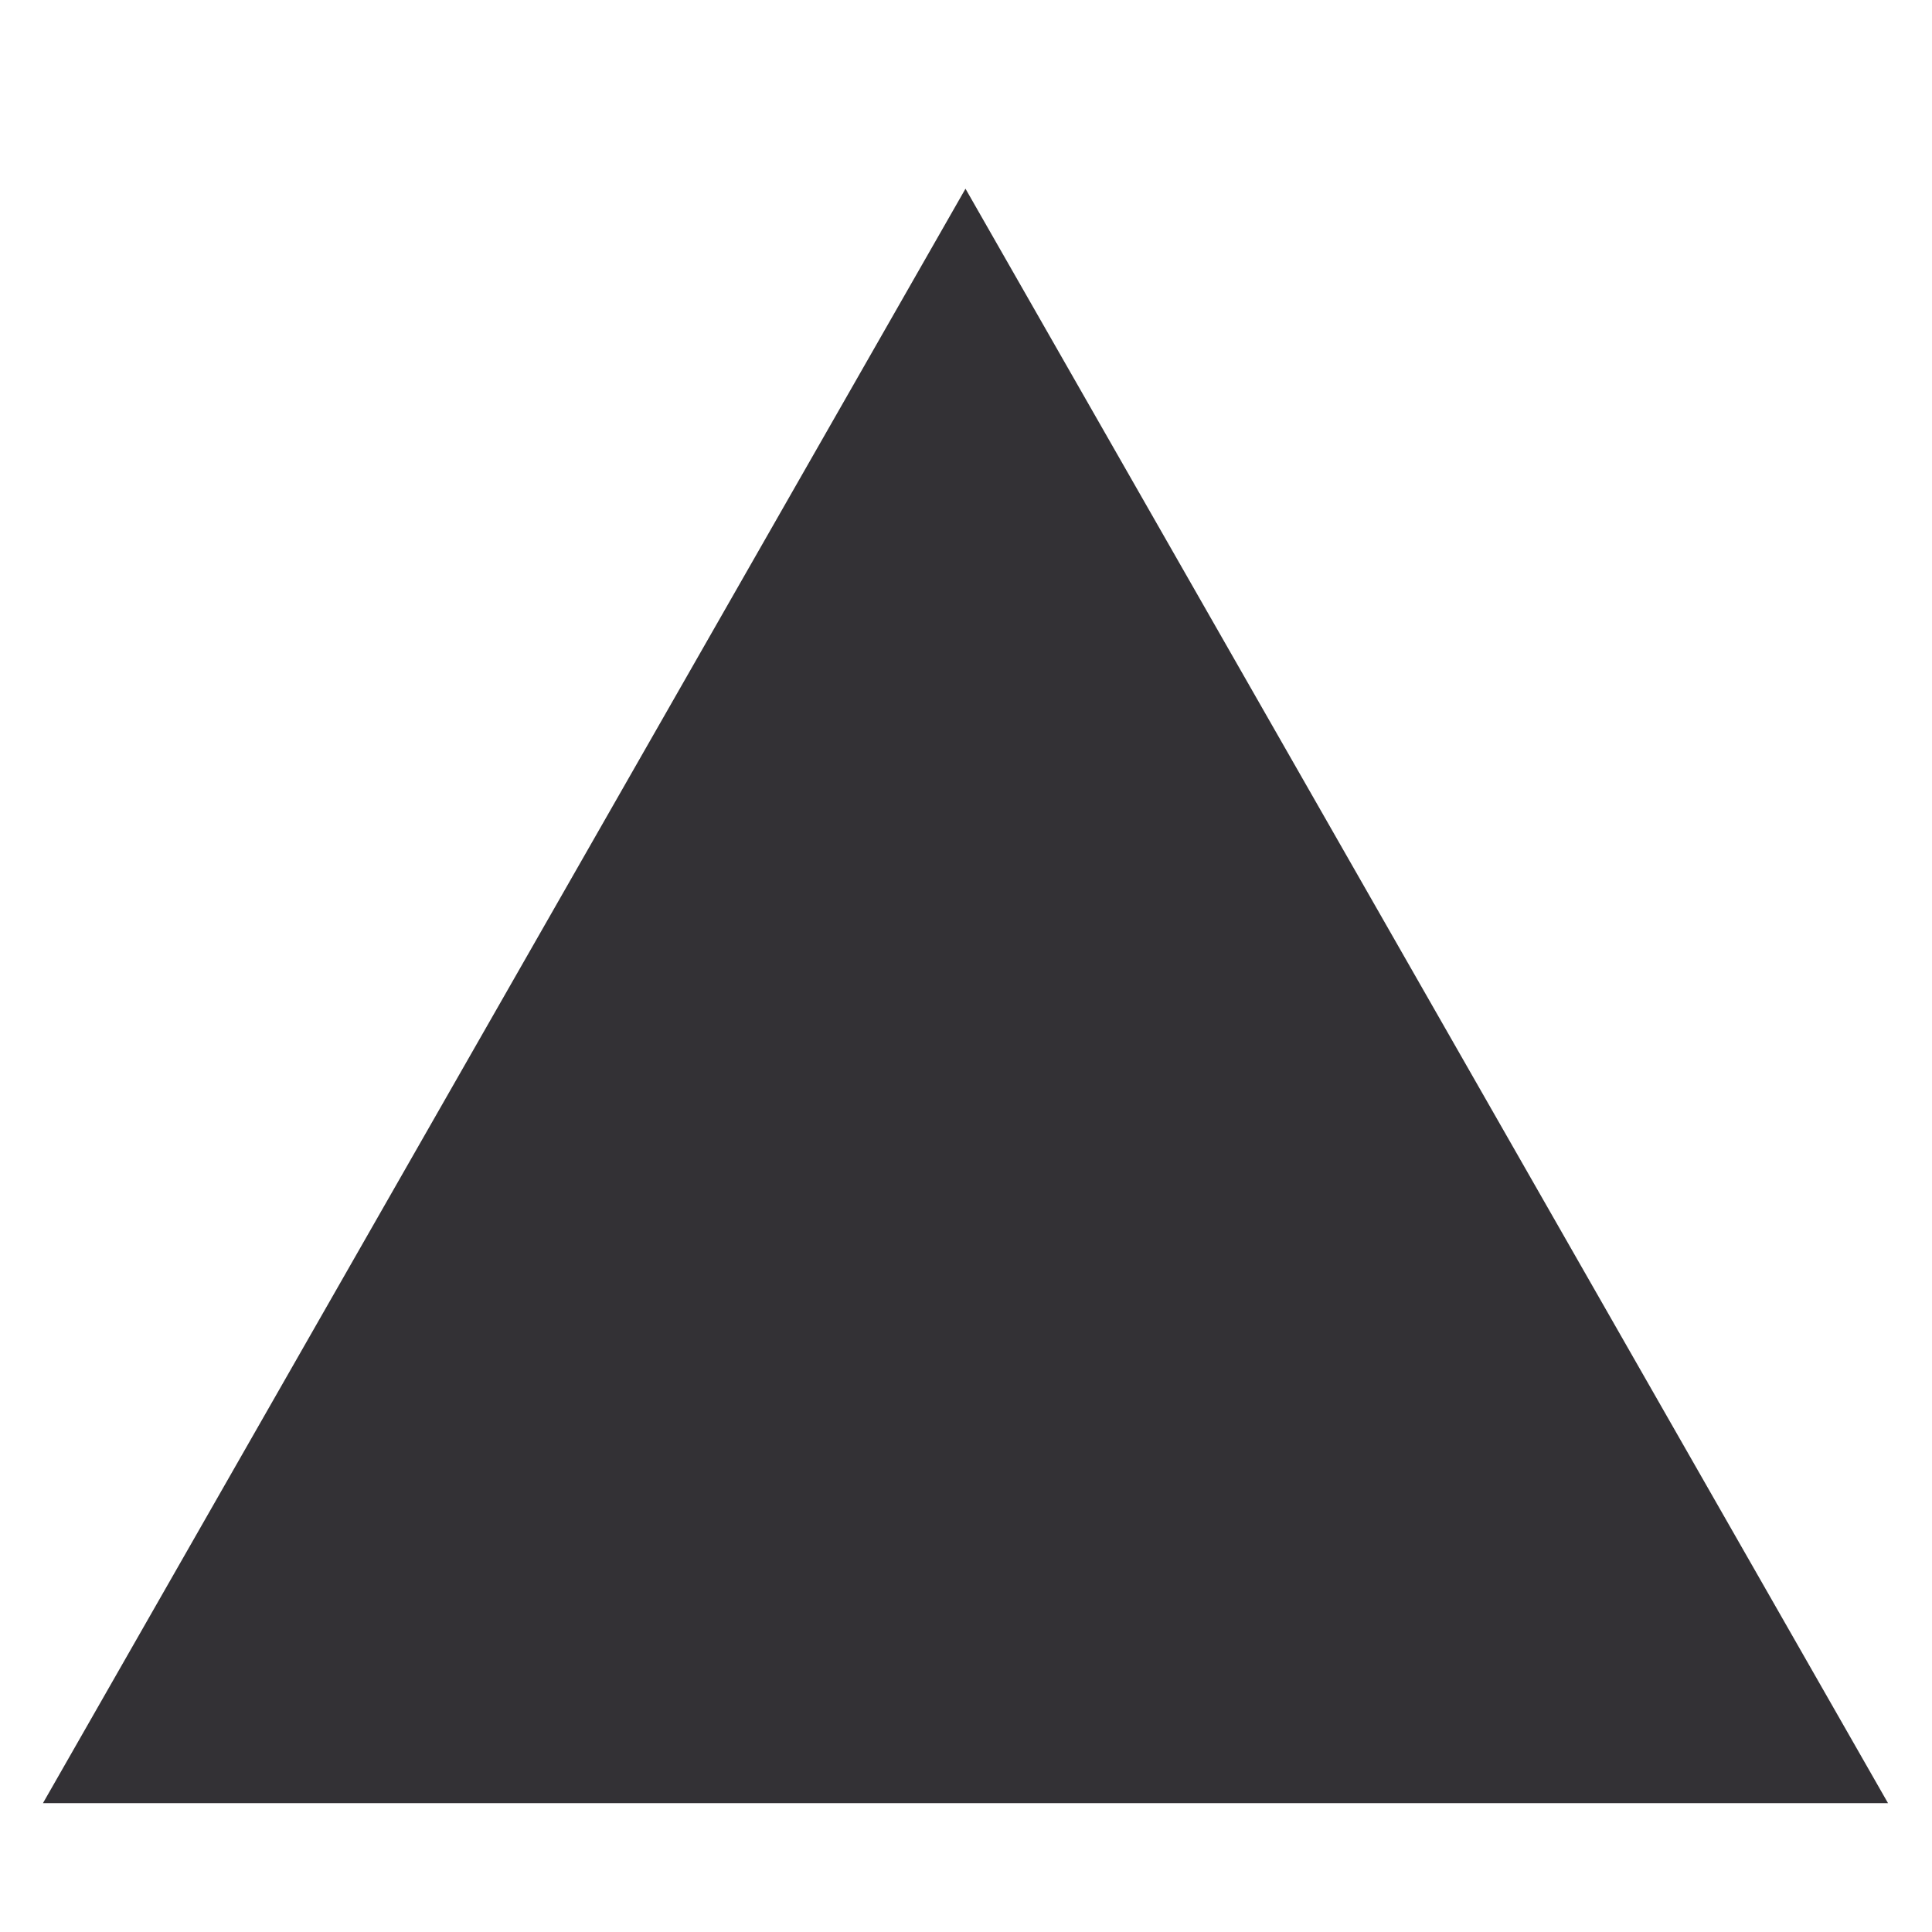 <svg width="200" height="200" xmlns="http://www.w3.org/2000/svg">
 <!-- Created with Method Draw - http://github.com/duopixel/Method-Draw/ -->
 <g id="Layer_1">
  <title>Layer 1</title>
  <path id="svg_5" d="m4.447,186.661l95.5,-167.125l95.5,167.125l-191,0z"  fill="#333135"/>
 </g>
</svg>